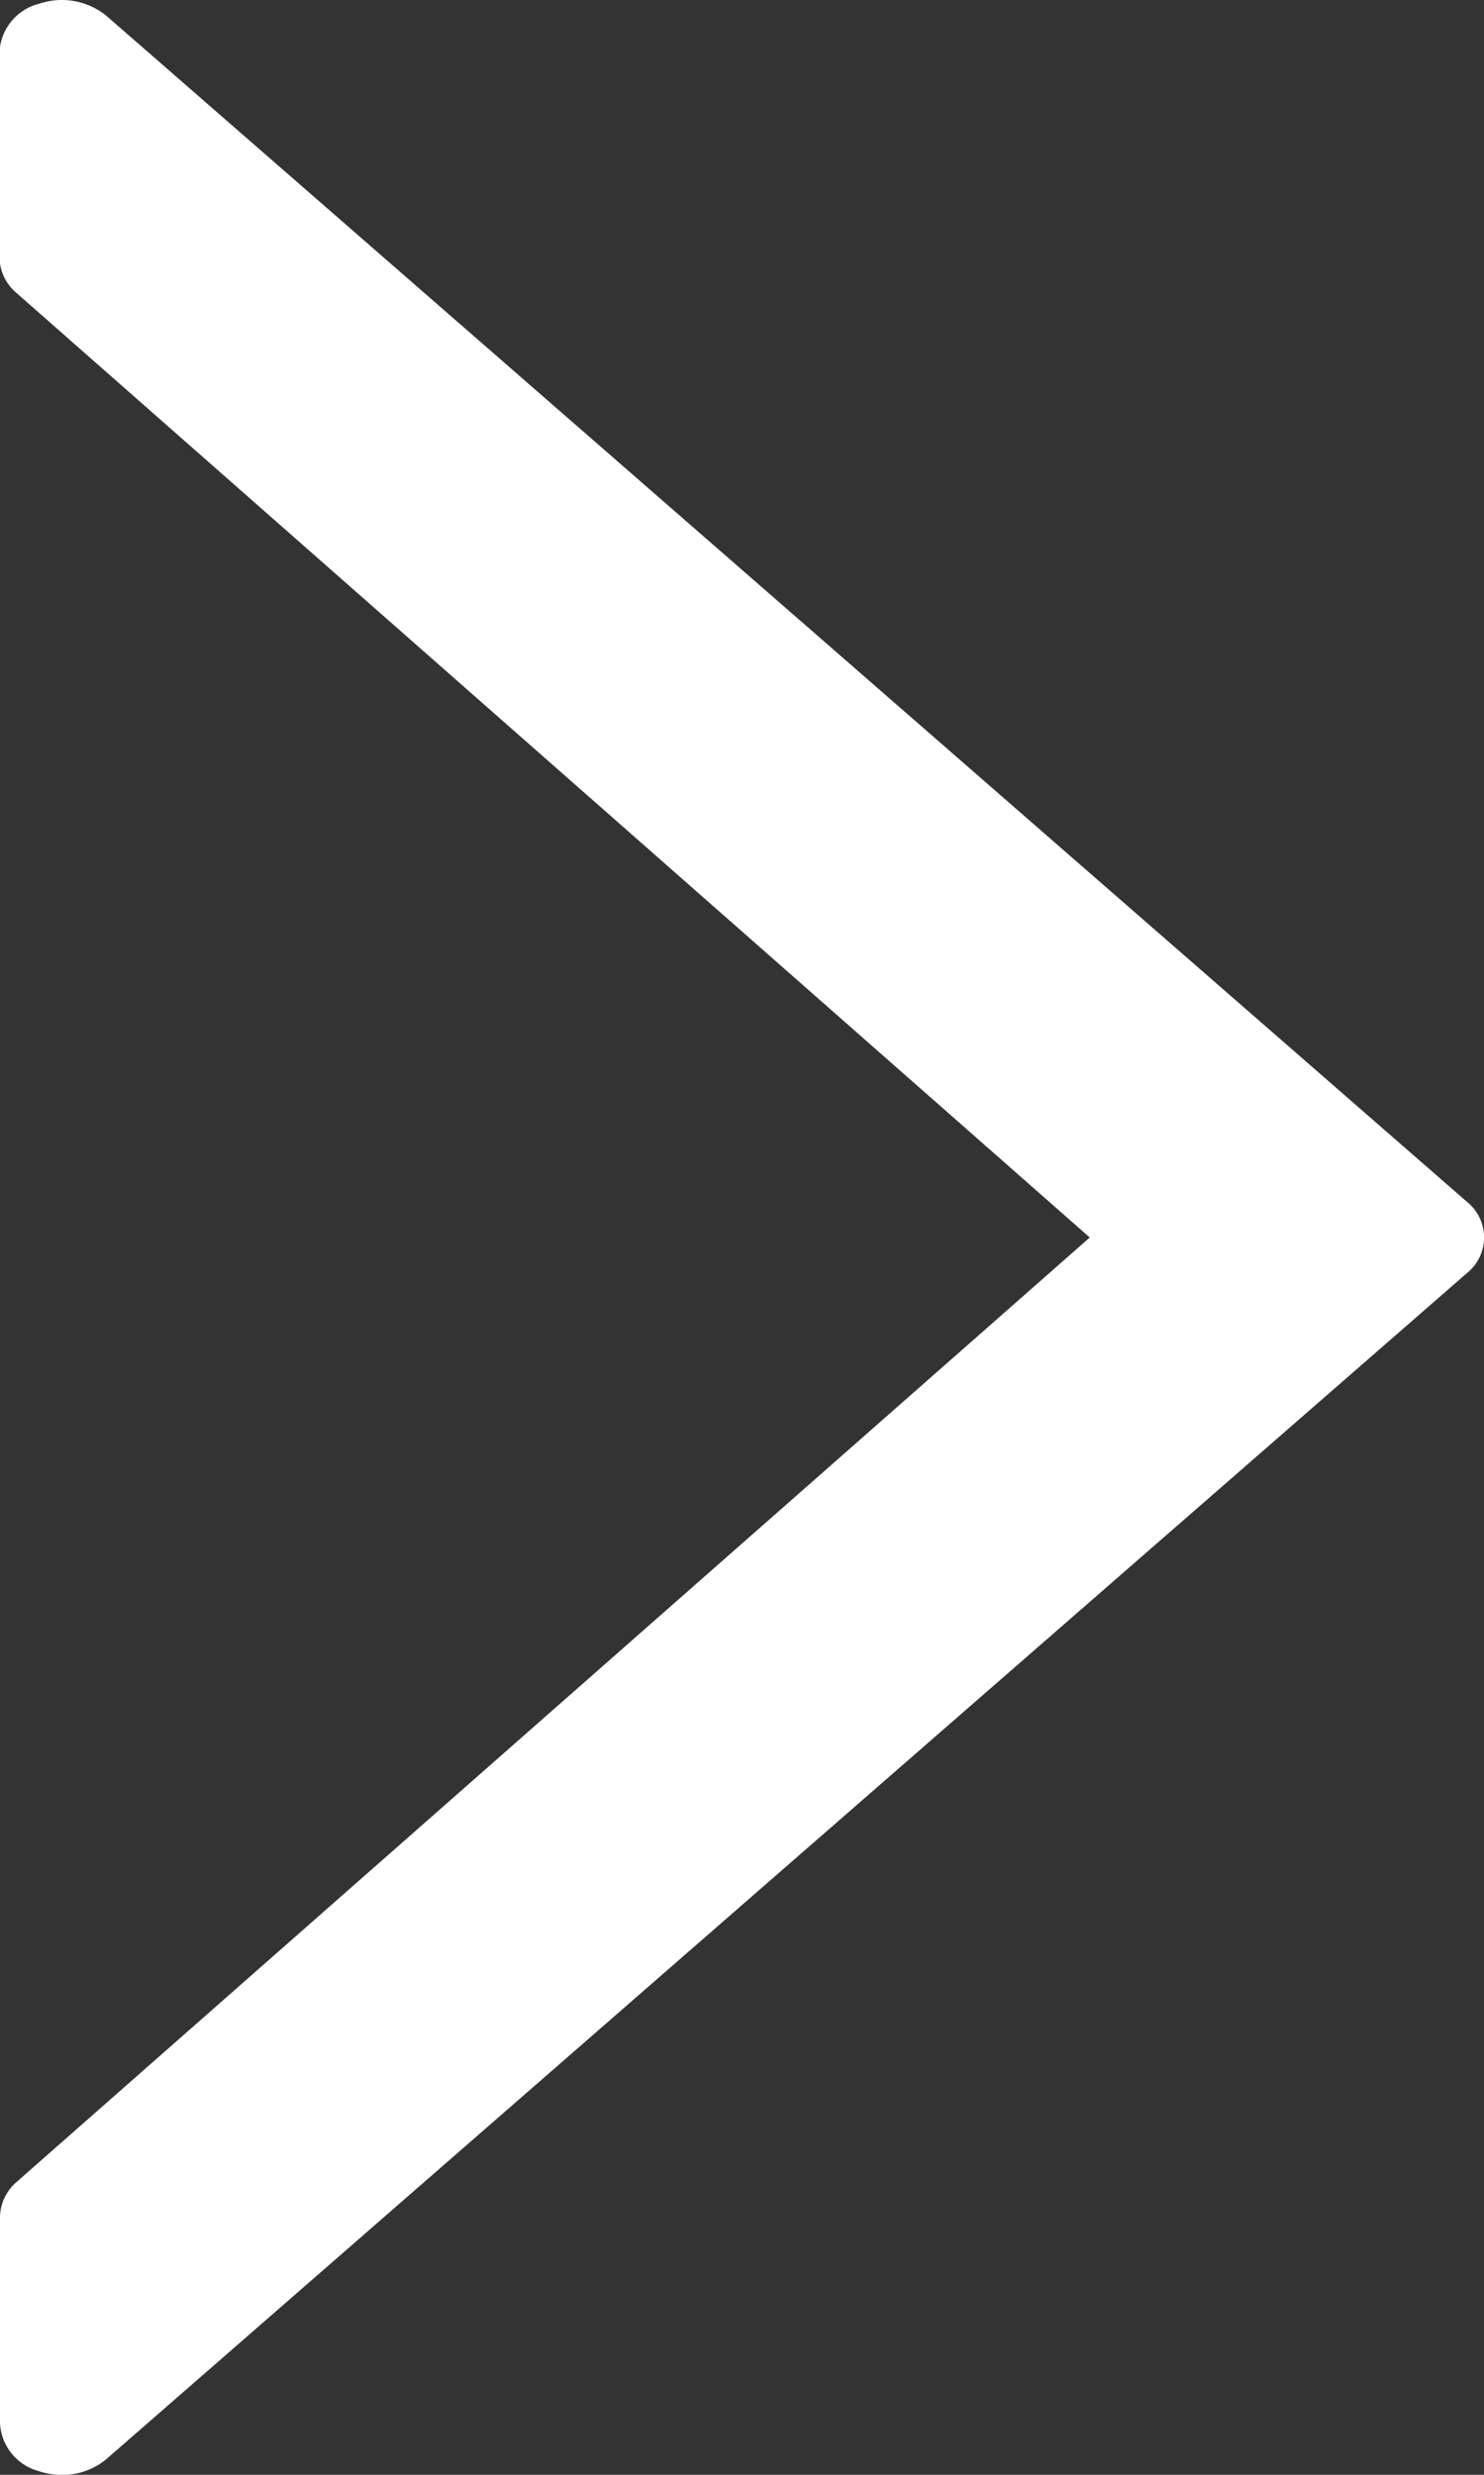 <svg xmlns="http://www.w3.org/2000/svg" width="15" height="25" viewBox="0 0 15 25">
  <rect x="0" y="0" width="15" height="25" fill="#333333" stroke="none"/>
  <g id="right" transform="translate(0)">
    <g id="Group_15" data-name="Group 15">
      <path id="Path_298" data-name="Path 298" d="M142.832,12.139,129.082.16A.715.715,0,0,0,128.4.037.53.53,0,0,0,128,.521V2.6a.478.478,0,0,0,.171.358L139.02,12.5l-10.844,9.538a.478.478,0,0,0-.171.358v2.083a.53.53,0,0,0,.392.483.734.734,0,0,0,.233.038.692.692,0,0,0,.452-.161l13.75-11.979A.461.461,0,0,0,142.832,12.139Z" transform="translate(-128.005 0.001)" fill="#fff"/>
    </g>
  </g>
</svg>
